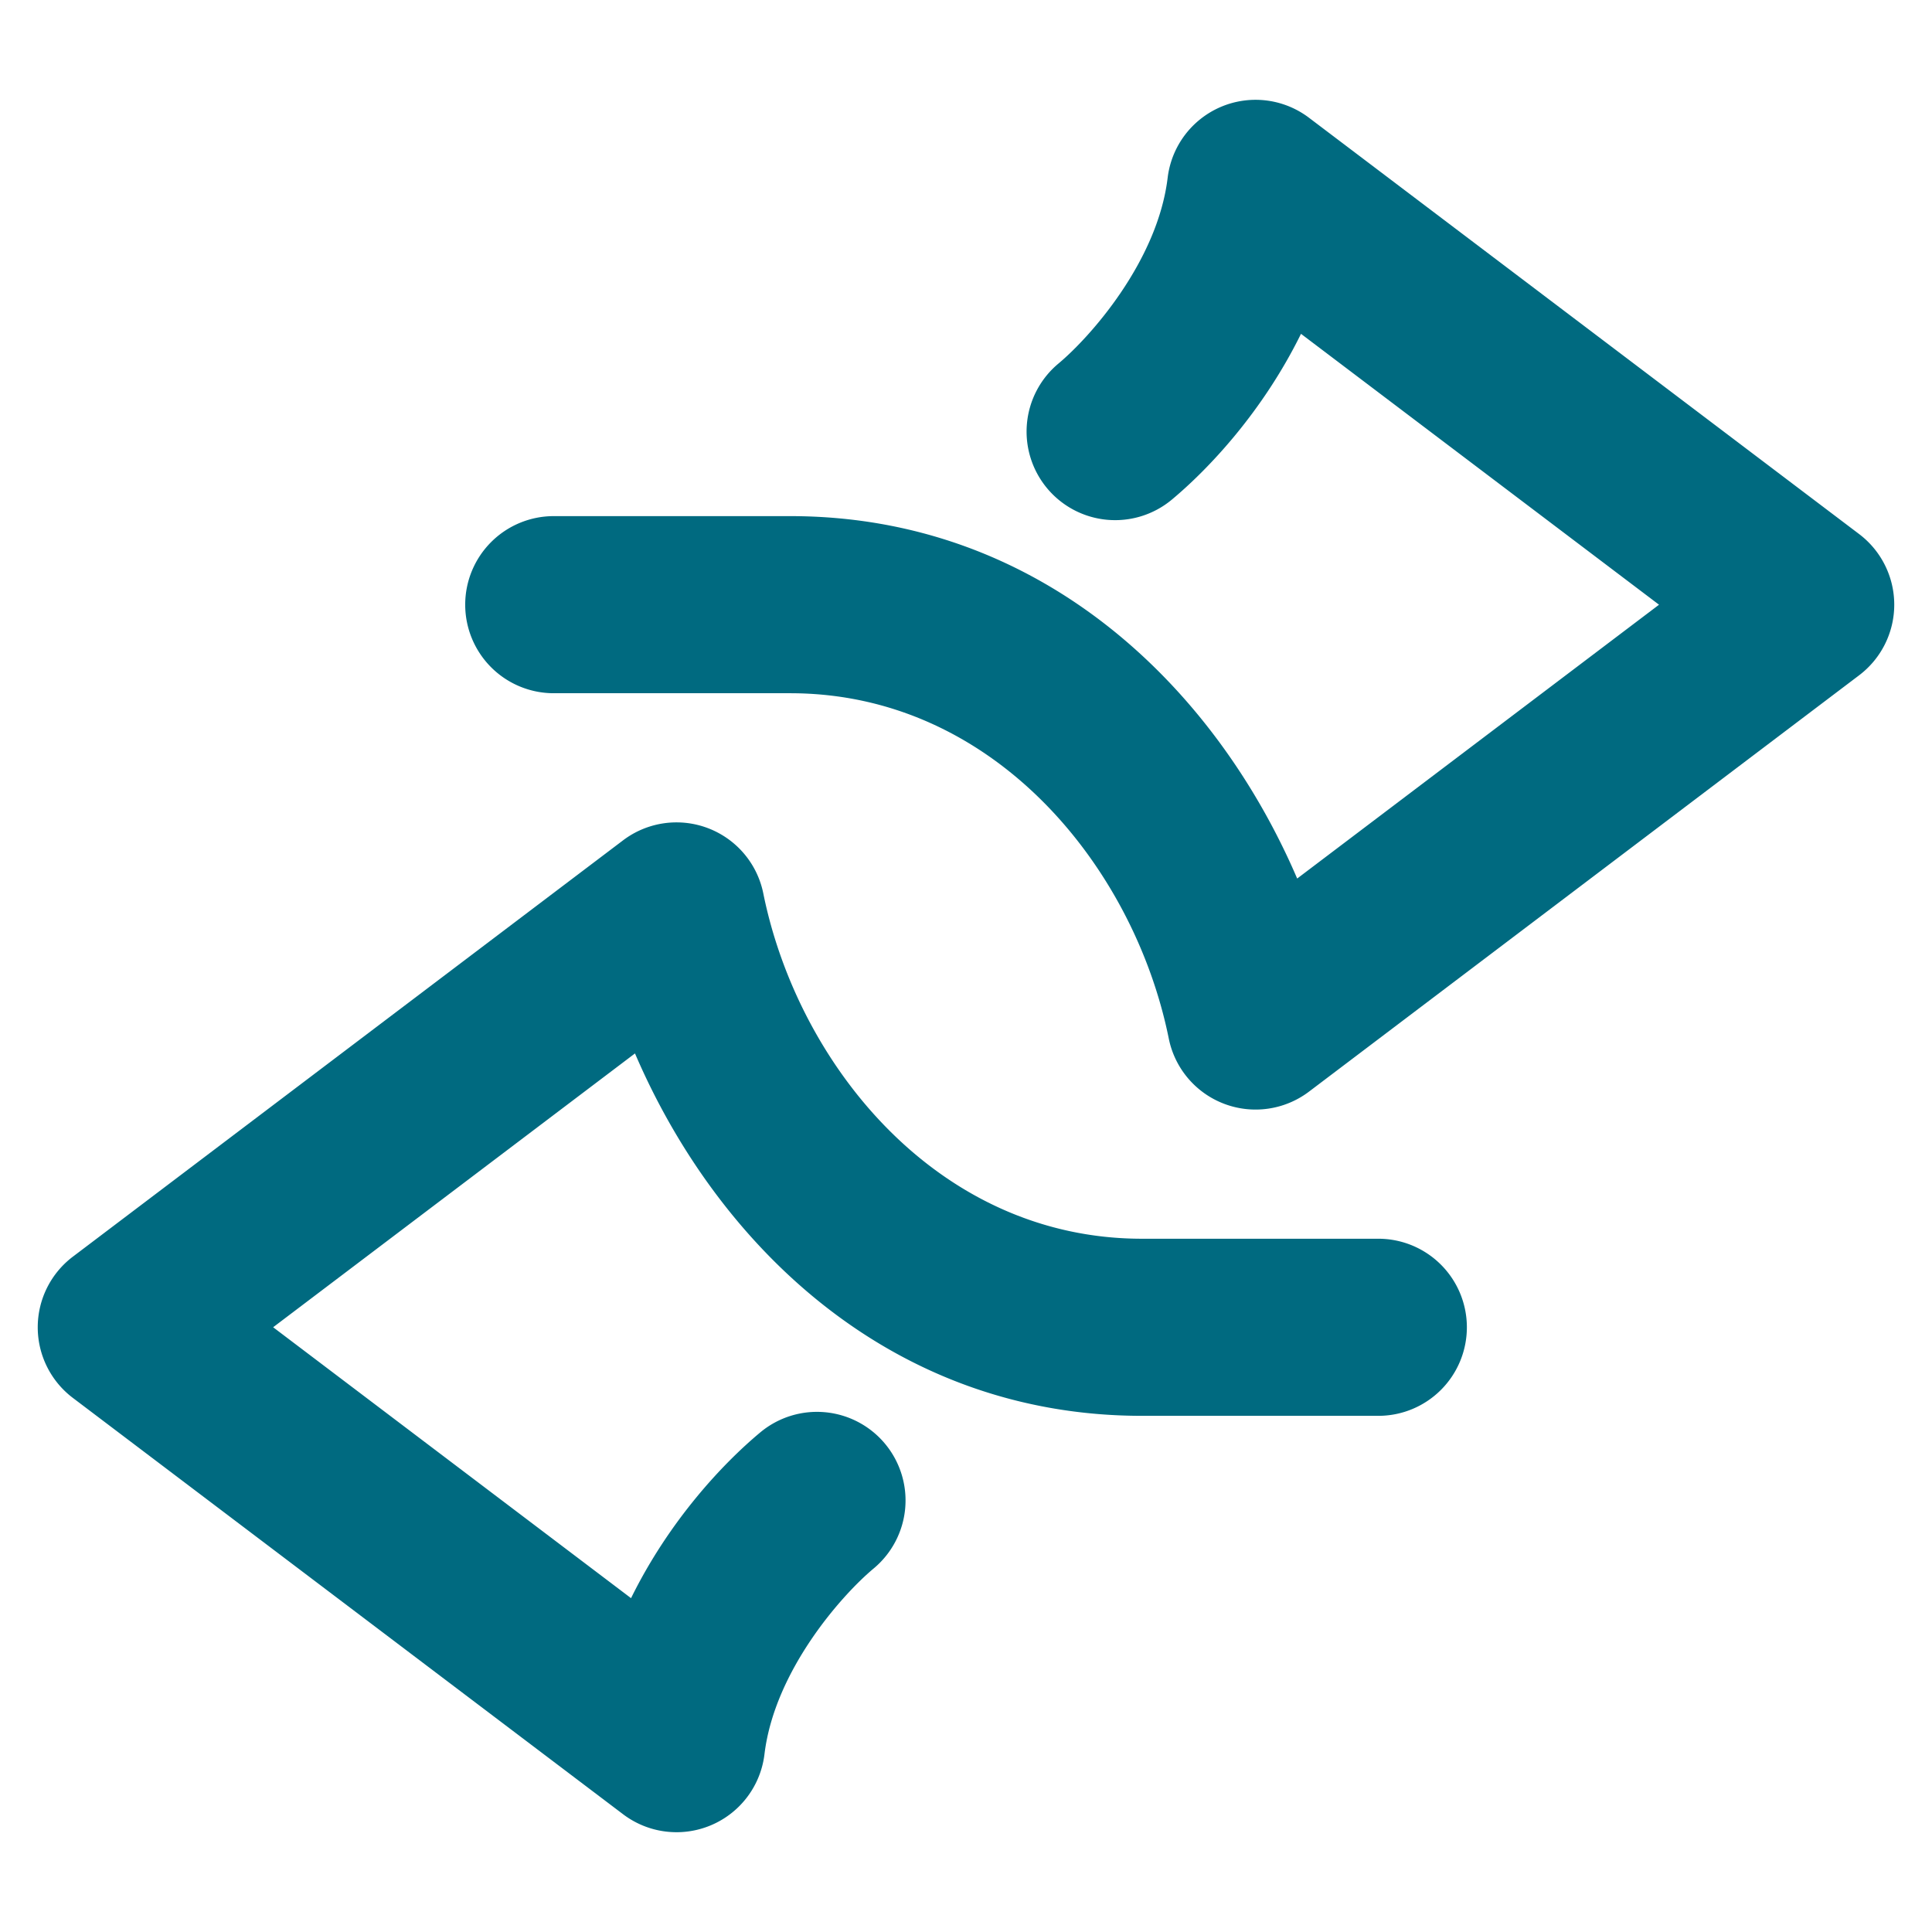 <svg xmlns="http://www.w3.org/2000/svg" width="48" height="48">
	<path d="M 31.122,2.481 A 2.2,2.2 0 0 0 29.01,4.417 c -0.251,2.077 -1.926,3.959 -2.715,4.617 a 2.2,2.2 0 0 0 -0.279,3.098 2.2,2.2 0 0 0 3.098,0.281 C 30.029,11.649 31.367,10.234 32.323,8.294 l 8.895,6.73 -8.99,6.803 C 30.163,17.017 25.817,12.823 19.632,12.823 h -5.873 a 2.2,2.2 0 0 0 -2.201,2.201 2.2,2.2 0 0 0 2.201,2.199 h 5.873 c 5.066,0 8.545,4.322 9.406,8.58 a 2.2,2.2 0 0 0 3.484,1.318 l 13.668,-10.344 a 2.2,2.2 0 0 0 0,-3.508 L 32.522,2.926 A 2.2,2.2 0 0 0 31.122,2.481 Z M 16.831,20.432 a 2.2,2.2 0 0 0 -1.35,0.445 L 1.811,31.221 a 2.2,2.2 0 0 0 0,3.51 l 13.67,10.344 a 2.2,2.2 0 0 0 3.512,-1.492 c 0.251,-2.077 1.924,-3.957 2.713,-4.615 a 2.2,2.2 0 0 0 0.281,-3.1 2.2,2.2 0 0 0 -3.1,-0.279 c -0.915,0.763 -2.253,2.176 -3.209,4.117 L 6.786,32.975 15.776,26.172 c 2.064,4.81 6.41,9.004 12.596,9.004 h 5.873 a 2.2,2.2 0 0 0 2.199,-2.199 2.2,2.2 0 0 0 -2.199,-2.201 h -5.873 c -5.066,0 -8.547,-4.322 -9.408,-8.58 a 2.2,2.2 0 0 0 -2.133,-1.764 z" fill="#006A80"/>
</svg>
